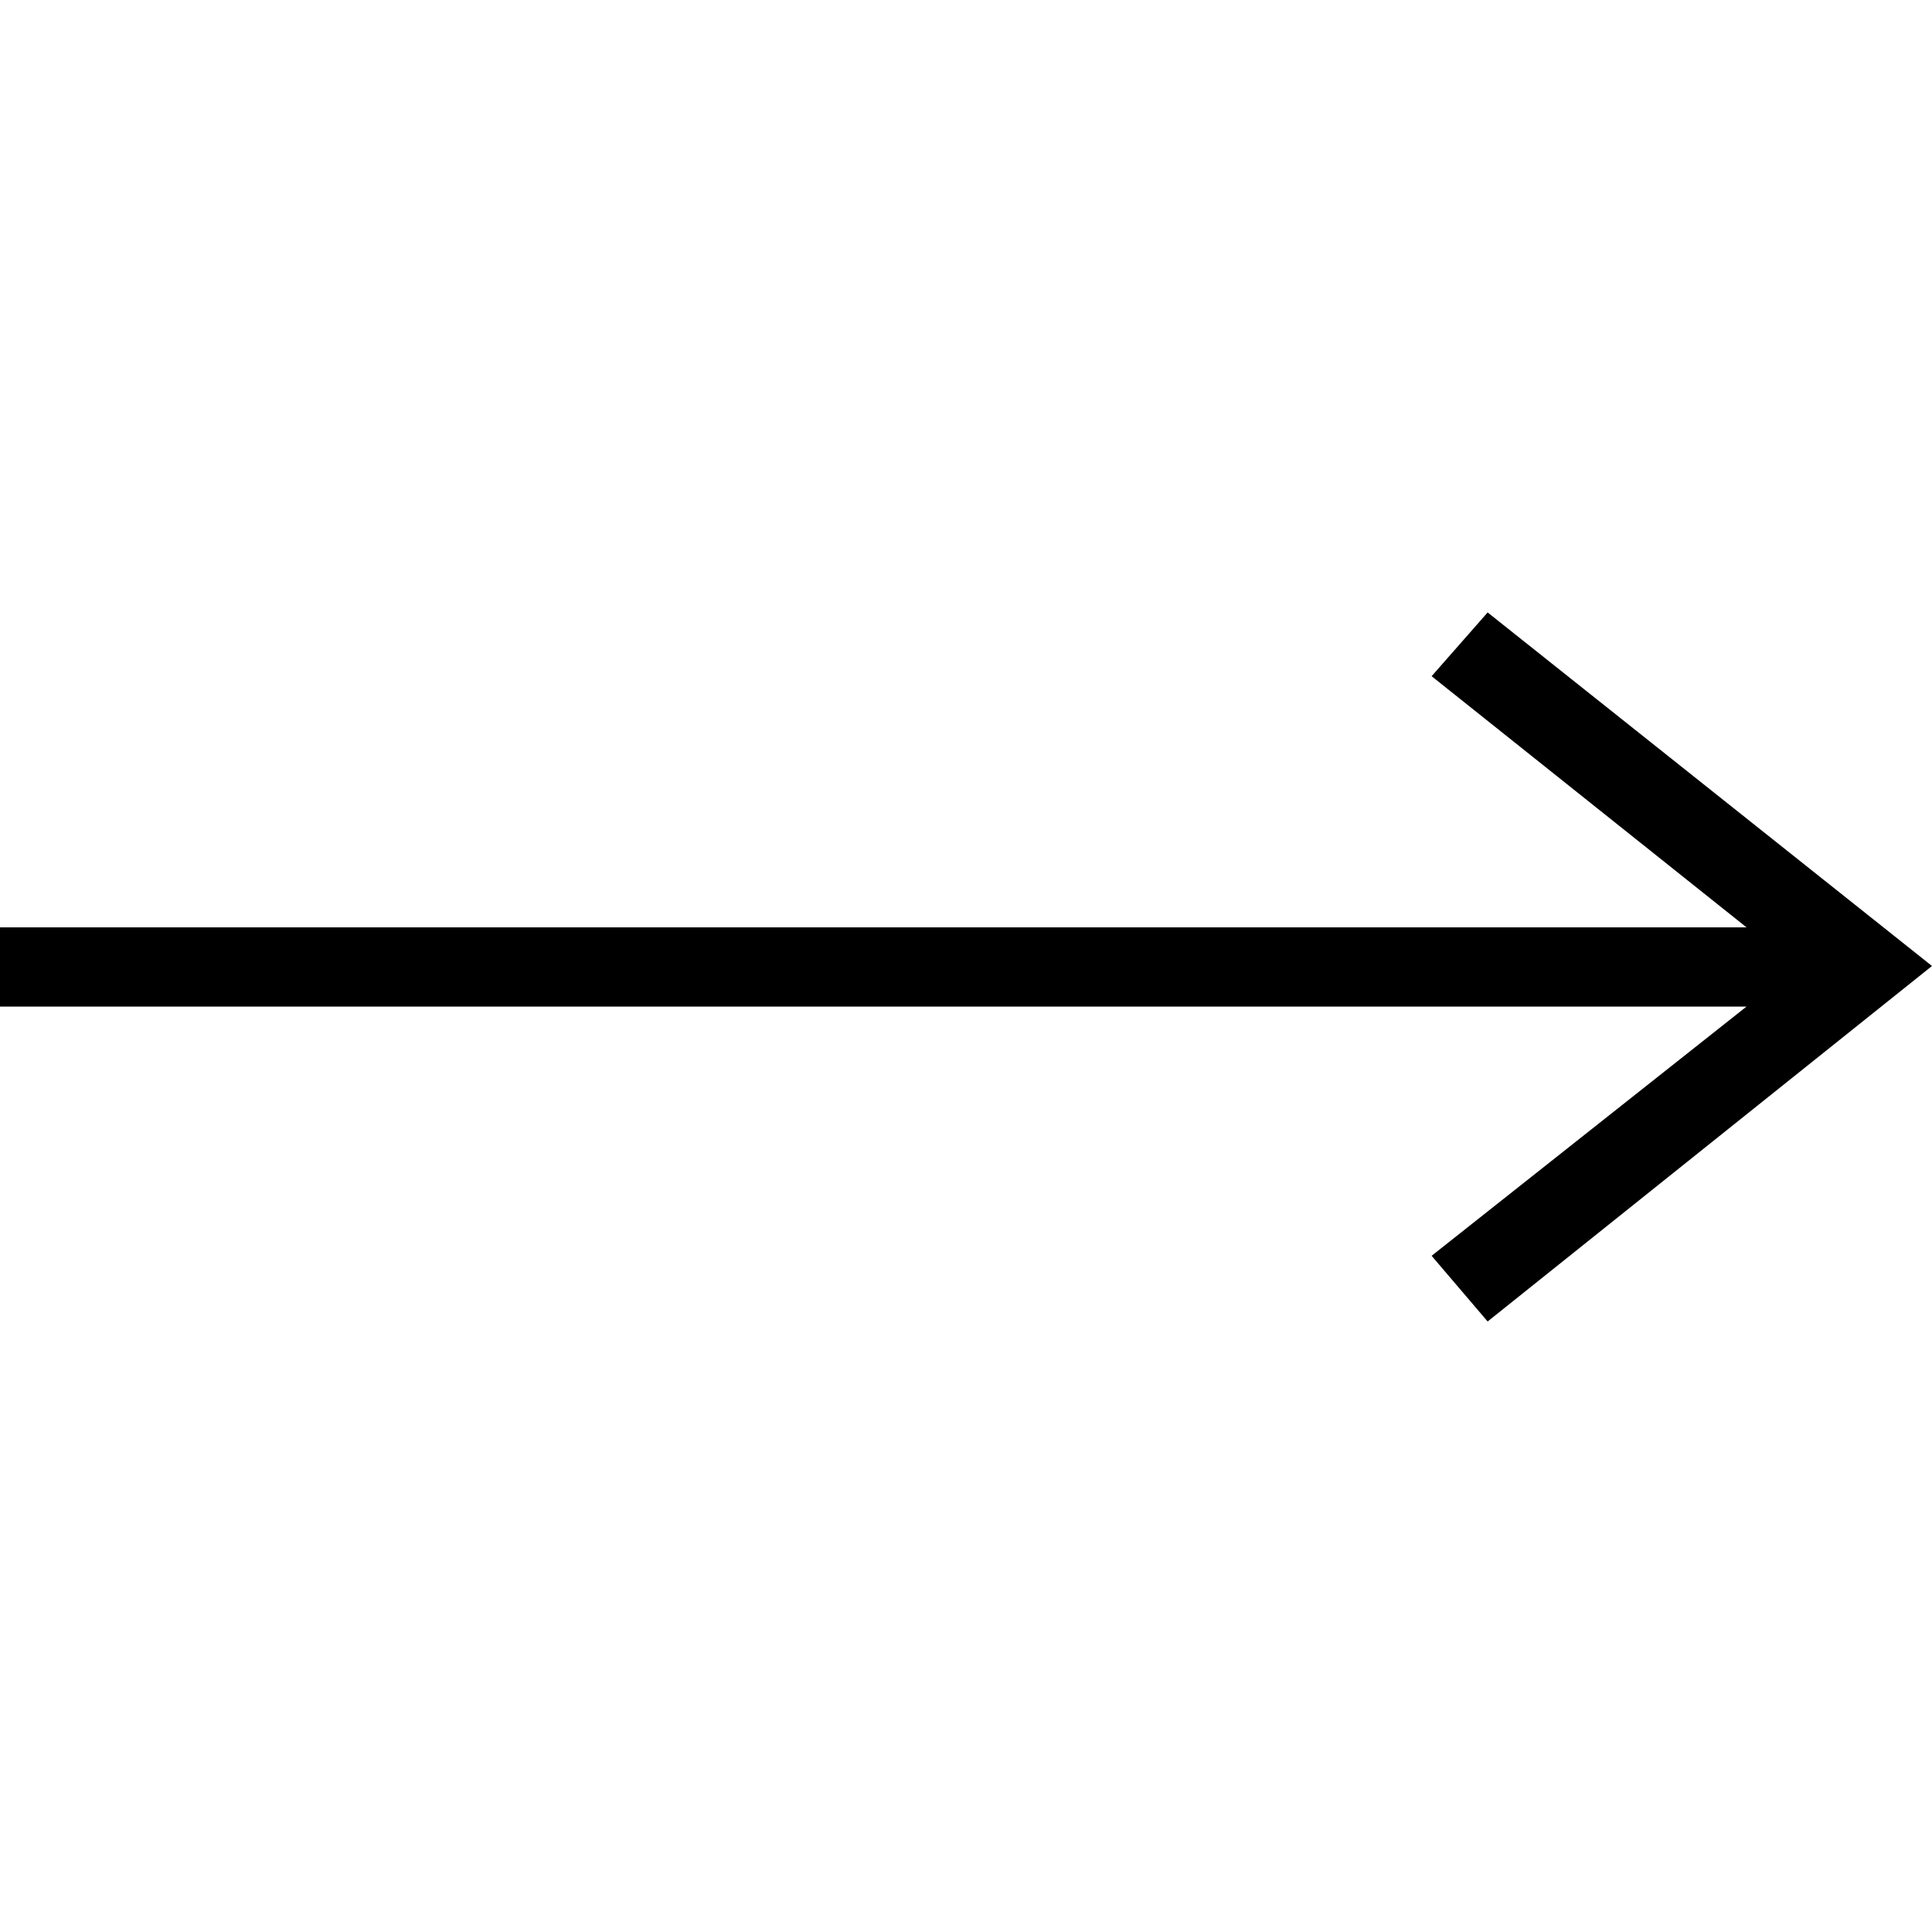 <!-- Generated by IcoMoon.io -->
<svg version="1.1" xmlns="http://www.w3.org/2000/svg" width="32" height="32" viewBox="0 0 32 32">
<title>arrow-right-long</title>
<path d="M32 16l-7.36 5.888-0.928-1.088 5.216-4.128h-28.928v-1.312h28.928l-5.216-4.16 0.928-1.056z"></path>
</svg>
